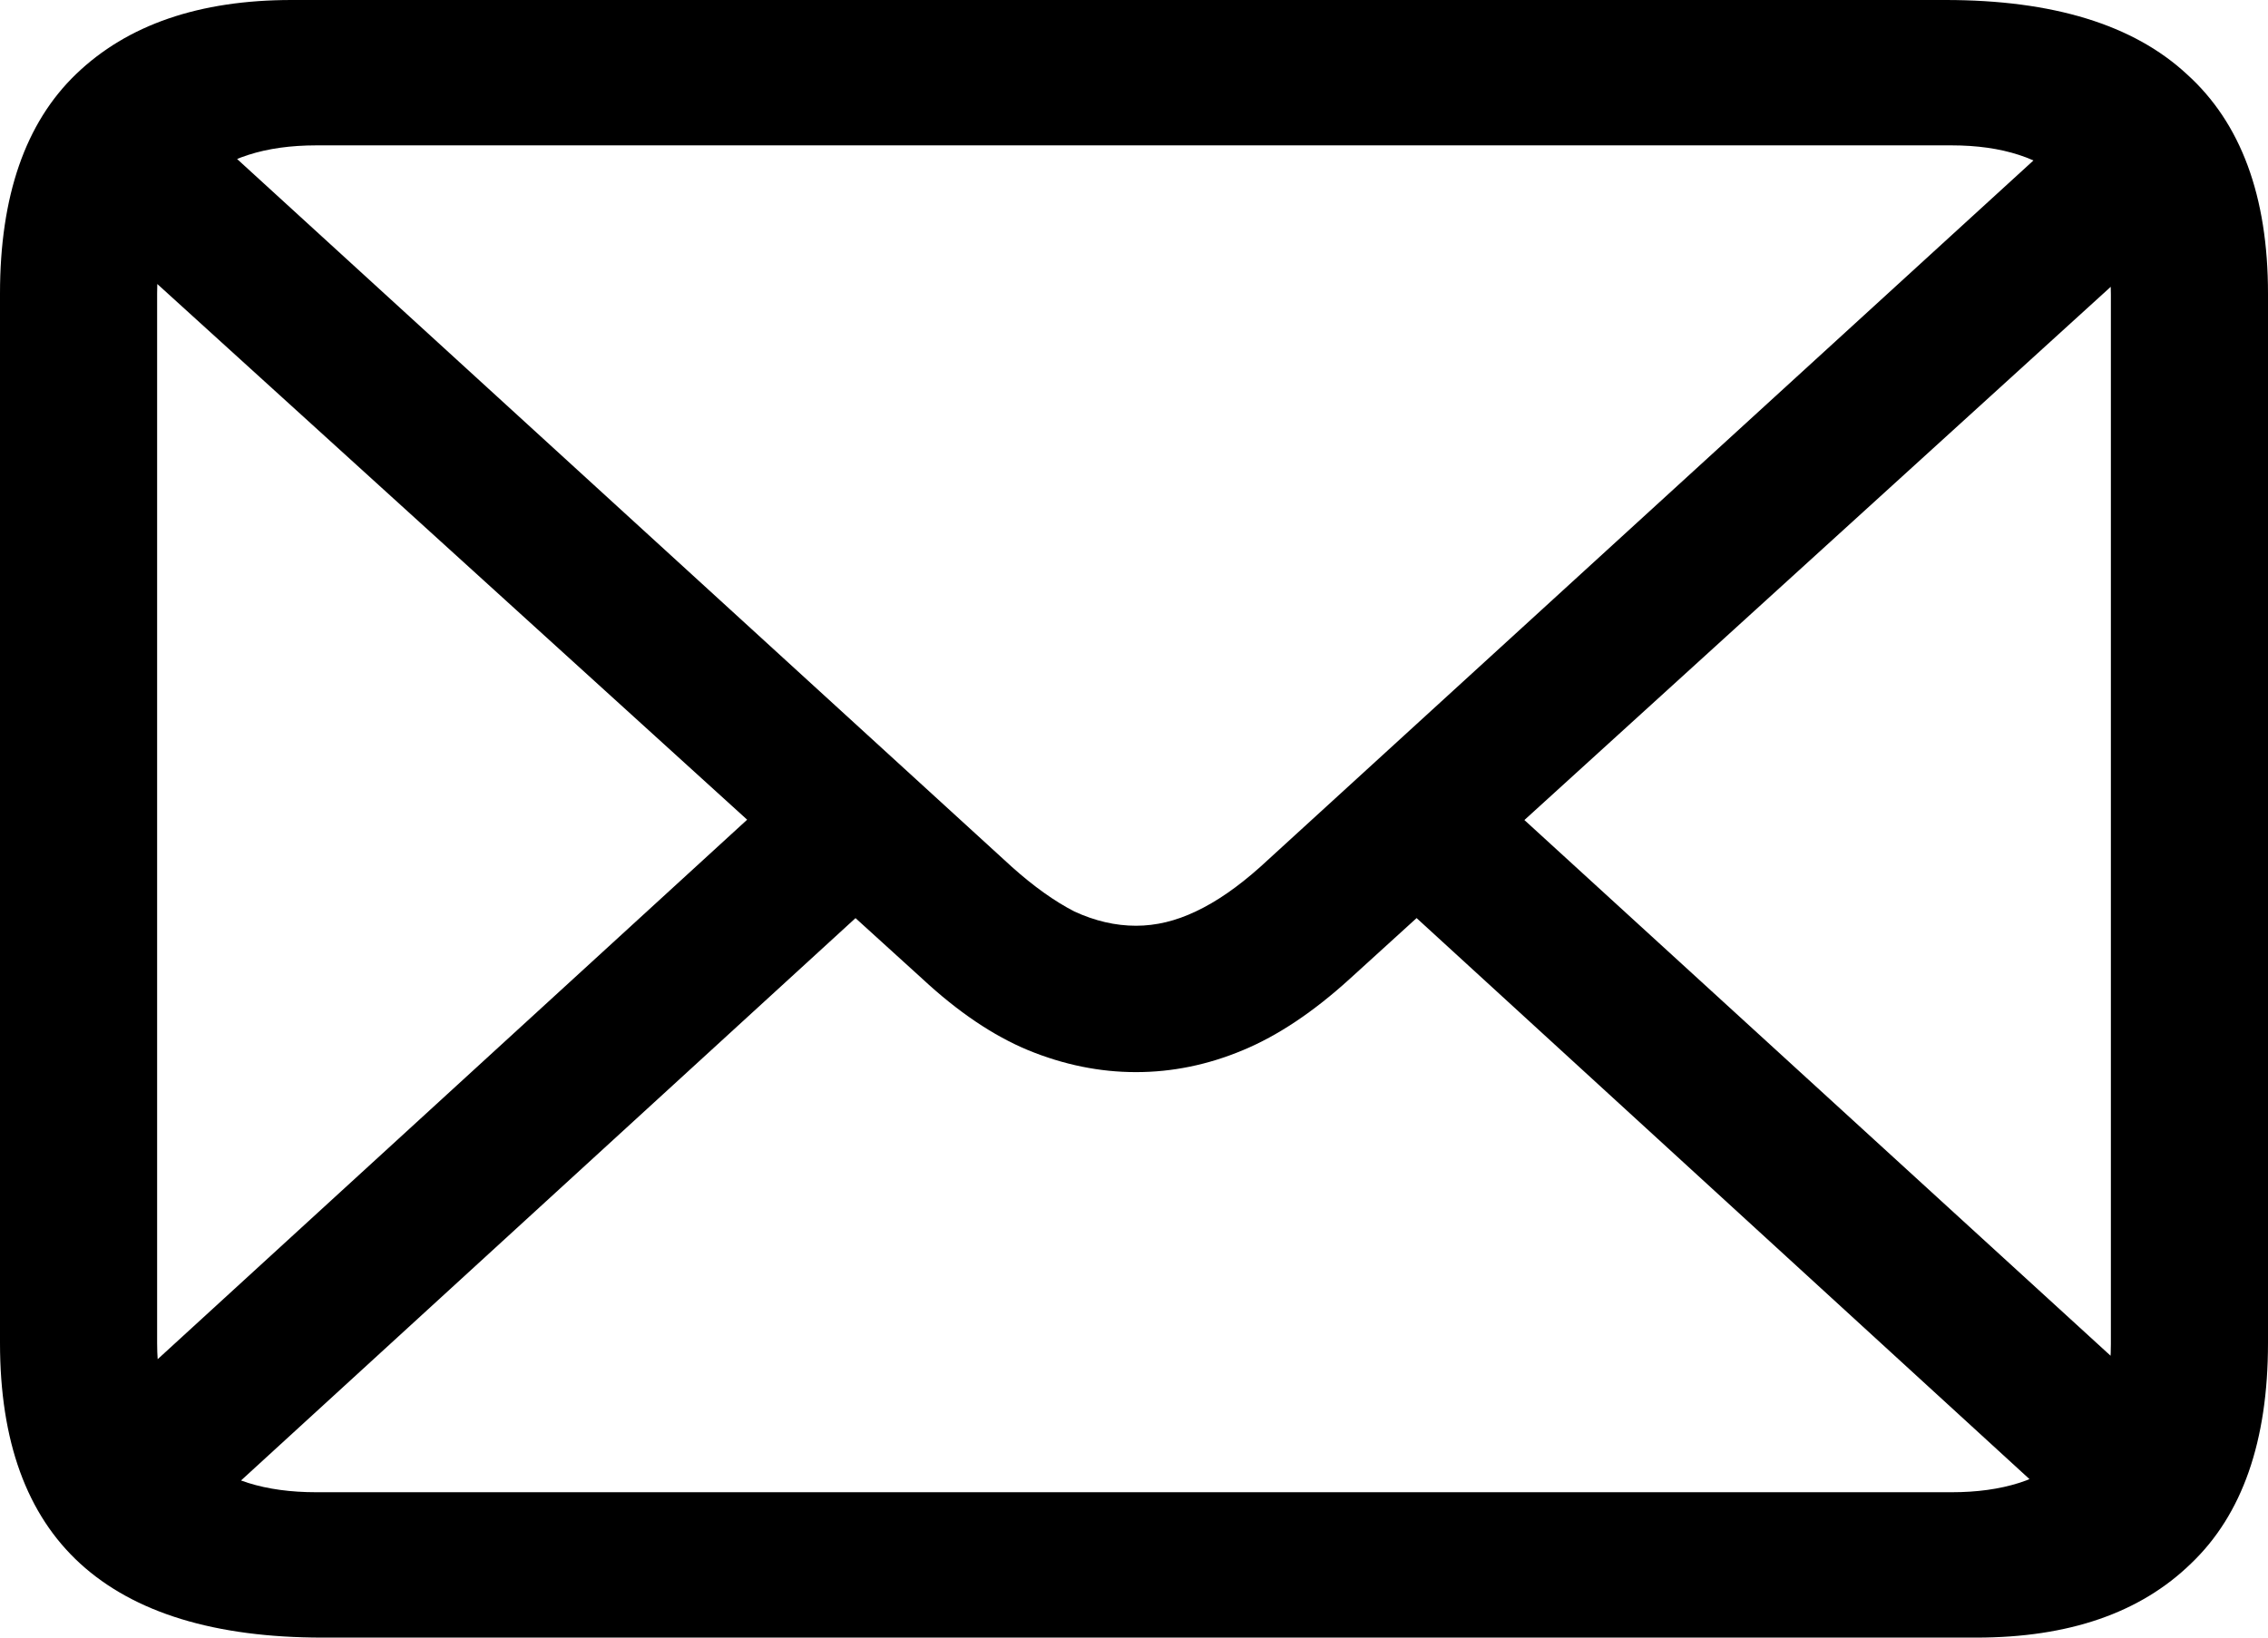 <svg
	color="rgb(0, 0, 0)"
	viewBox="0 0 18 13"
	fill="none"
	xmlns="http://www.w3.org/2000/svg"
>
	<path
		d="M2.56 13H15.685C16.419 13 16.986 12.804 17.389 12.412C17.796 12.024 18 11.441 18 10.661V2.331C18 1.557 17.785 0.976 17.356 0.589C16.932 0.196 16.294 0 15.44 0H2.315C1.582 0 1.011 0.196 0.603 0.589C0.201 0.976 0 1.557 0 2.331V10.661C0 11.441 0.212 12.024 0.636 12.412C1.065 12.804 1.707 13 2.56 13ZM2.511 11.846C2.103 11.846 1.791 11.748 1.573 11.551C1.356 11.35 1.247 11.053 1.247 10.661V2.331C1.247 1.944 1.356 1.652 1.573 1.456C1.791 1.255 2.103 1.154 2.511 1.154H15.489C15.891 1.154 16.201 1.255 16.419 1.456C16.641 1.652 16.753 1.947 16.753 2.339V10.669C16.753 11.056 16.641 11.35 16.419 11.551C16.201 11.748 15.891 11.846 15.489 11.846H2.511ZM9.016 8.511C9.304 8.511 9.587 8.453 9.864 8.337C10.141 8.222 10.424 8.033 10.712 7.771L17.331 1.75L16.484 0.958L10.003 6.881C9.823 7.042 9.652 7.16 9.489 7.236C9.332 7.311 9.174 7.349 9.016 7.349C8.853 7.349 8.69 7.311 8.527 7.236C8.37 7.155 8.204 7.037 8.03 6.881L1.516 0.928L0.66 1.72L7.321 7.771C7.603 8.033 7.883 8.222 8.16 8.337C8.443 8.453 8.728 8.511 9.016 8.511ZM16.402 12.012L17.25 11.219L11.976 6.398L11.128 7.183L16.402 12.012ZM0.774 11.227L1.622 12.019L6.905 7.183L6.049 6.398L0.774 11.227Z"
		fill="currentColor"
	/>
</svg>
